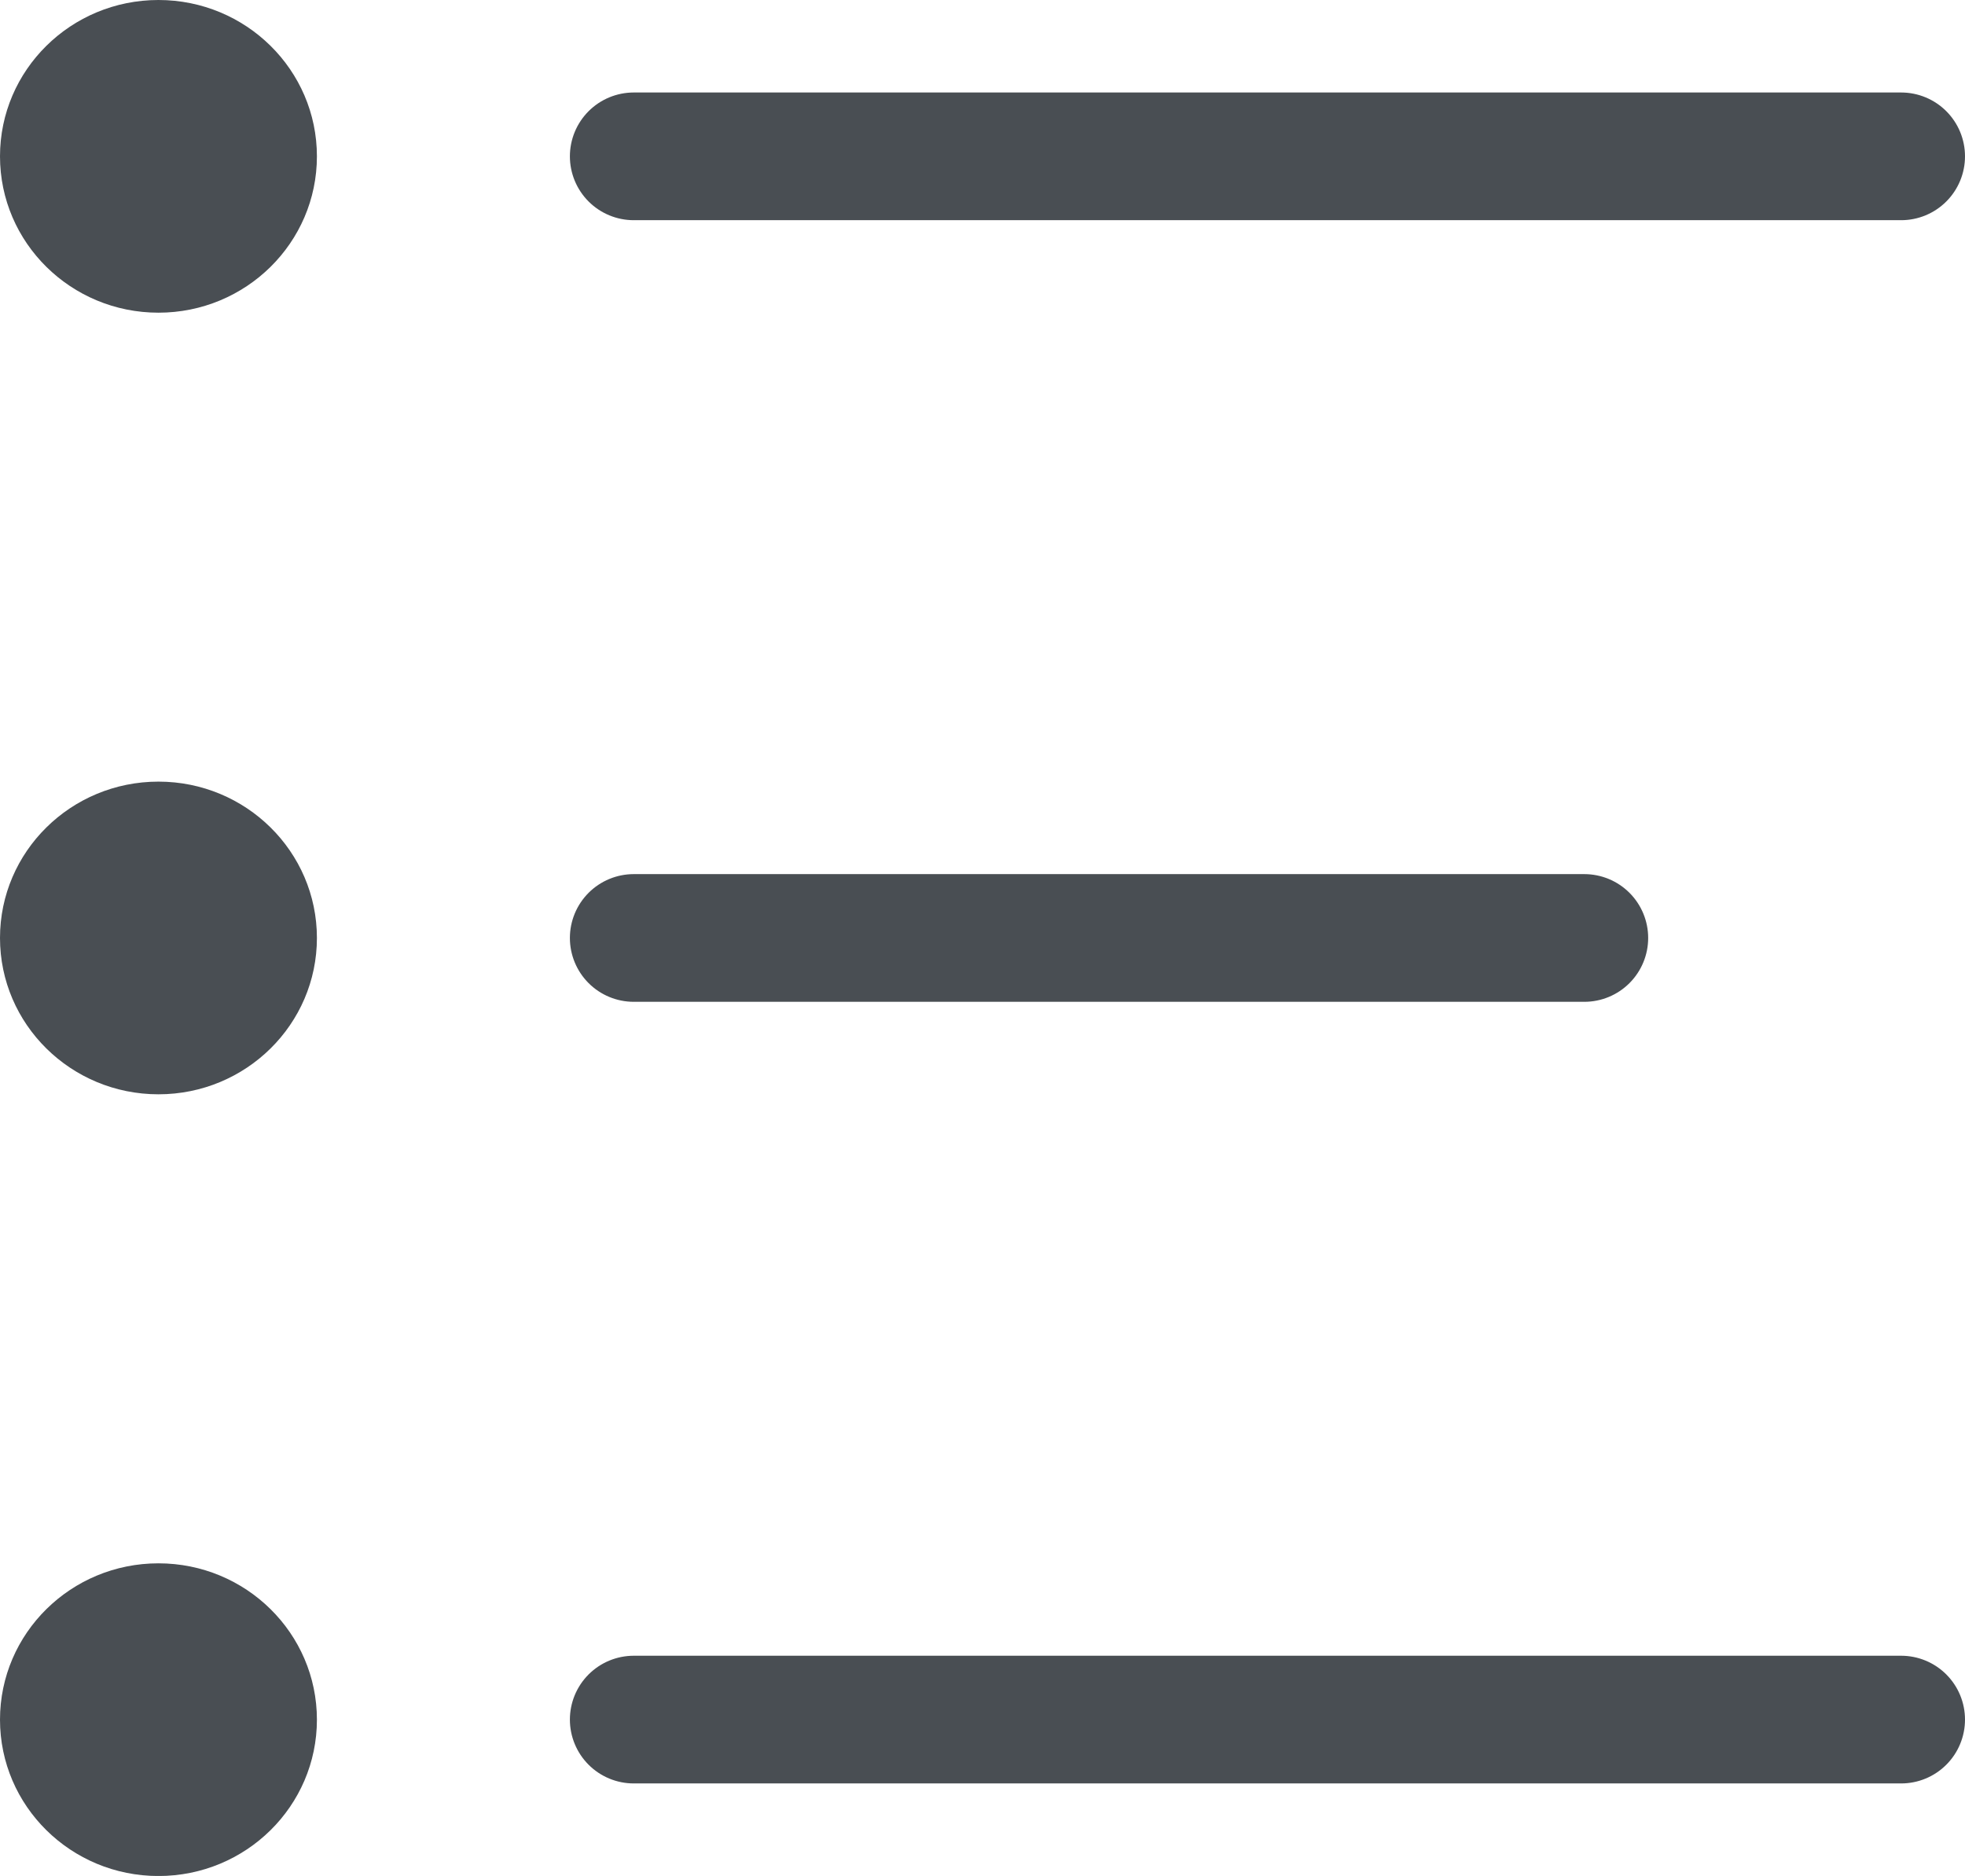 <svg width="23.388" height="22.33" viewBox="0 0 23.388 22.33" xmlns="http://www.w3.org/2000/svg" xmlns:xlink="http://www.w3.org/1999/xlink" id="Bullet_List" overflow="hidden"><ellipse cx="1.886" cy="1.861" rx="1.886" ry="1.861" id="Ellipse_3" fill="#494E53"/><line x1="0" y1="0" x2="15.085" y2="0" id="Line_15" stroke="#494E53" stroke-width="1.52" stroke-linecap="round" stroke-linejoin="round" fill="none" transform="translate(7.543 1.861)"/><ellipse cx="1.886" cy="1.861" rx="1.886" ry="1.861" id="Ellipse_4" fill="#494E53" transform="matrix(1 0 0 1 0 9.304)"/><line x1="0" y1="0" x2="11.314" y2="0" id="Line_16" stroke="#494E53" stroke-width="1.52" stroke-linecap="round" stroke-linejoin="round" fill="none" transform="translate(7.543 11.165)"/><ellipse cx="1.886" cy="1.861" rx="1.886" ry="1.861" id="Ellipse_5" fill="#494E53" transform="matrix(1 0 0 1 0 18.609)"/><line x1="0" y1="0" x2="15.085" y2="0" id="Line_17" stroke="#494E53" stroke-width="1.52" stroke-linecap="round" stroke-linejoin="round" fill="none" transform="translate(7.543 20.469)"/></svg>